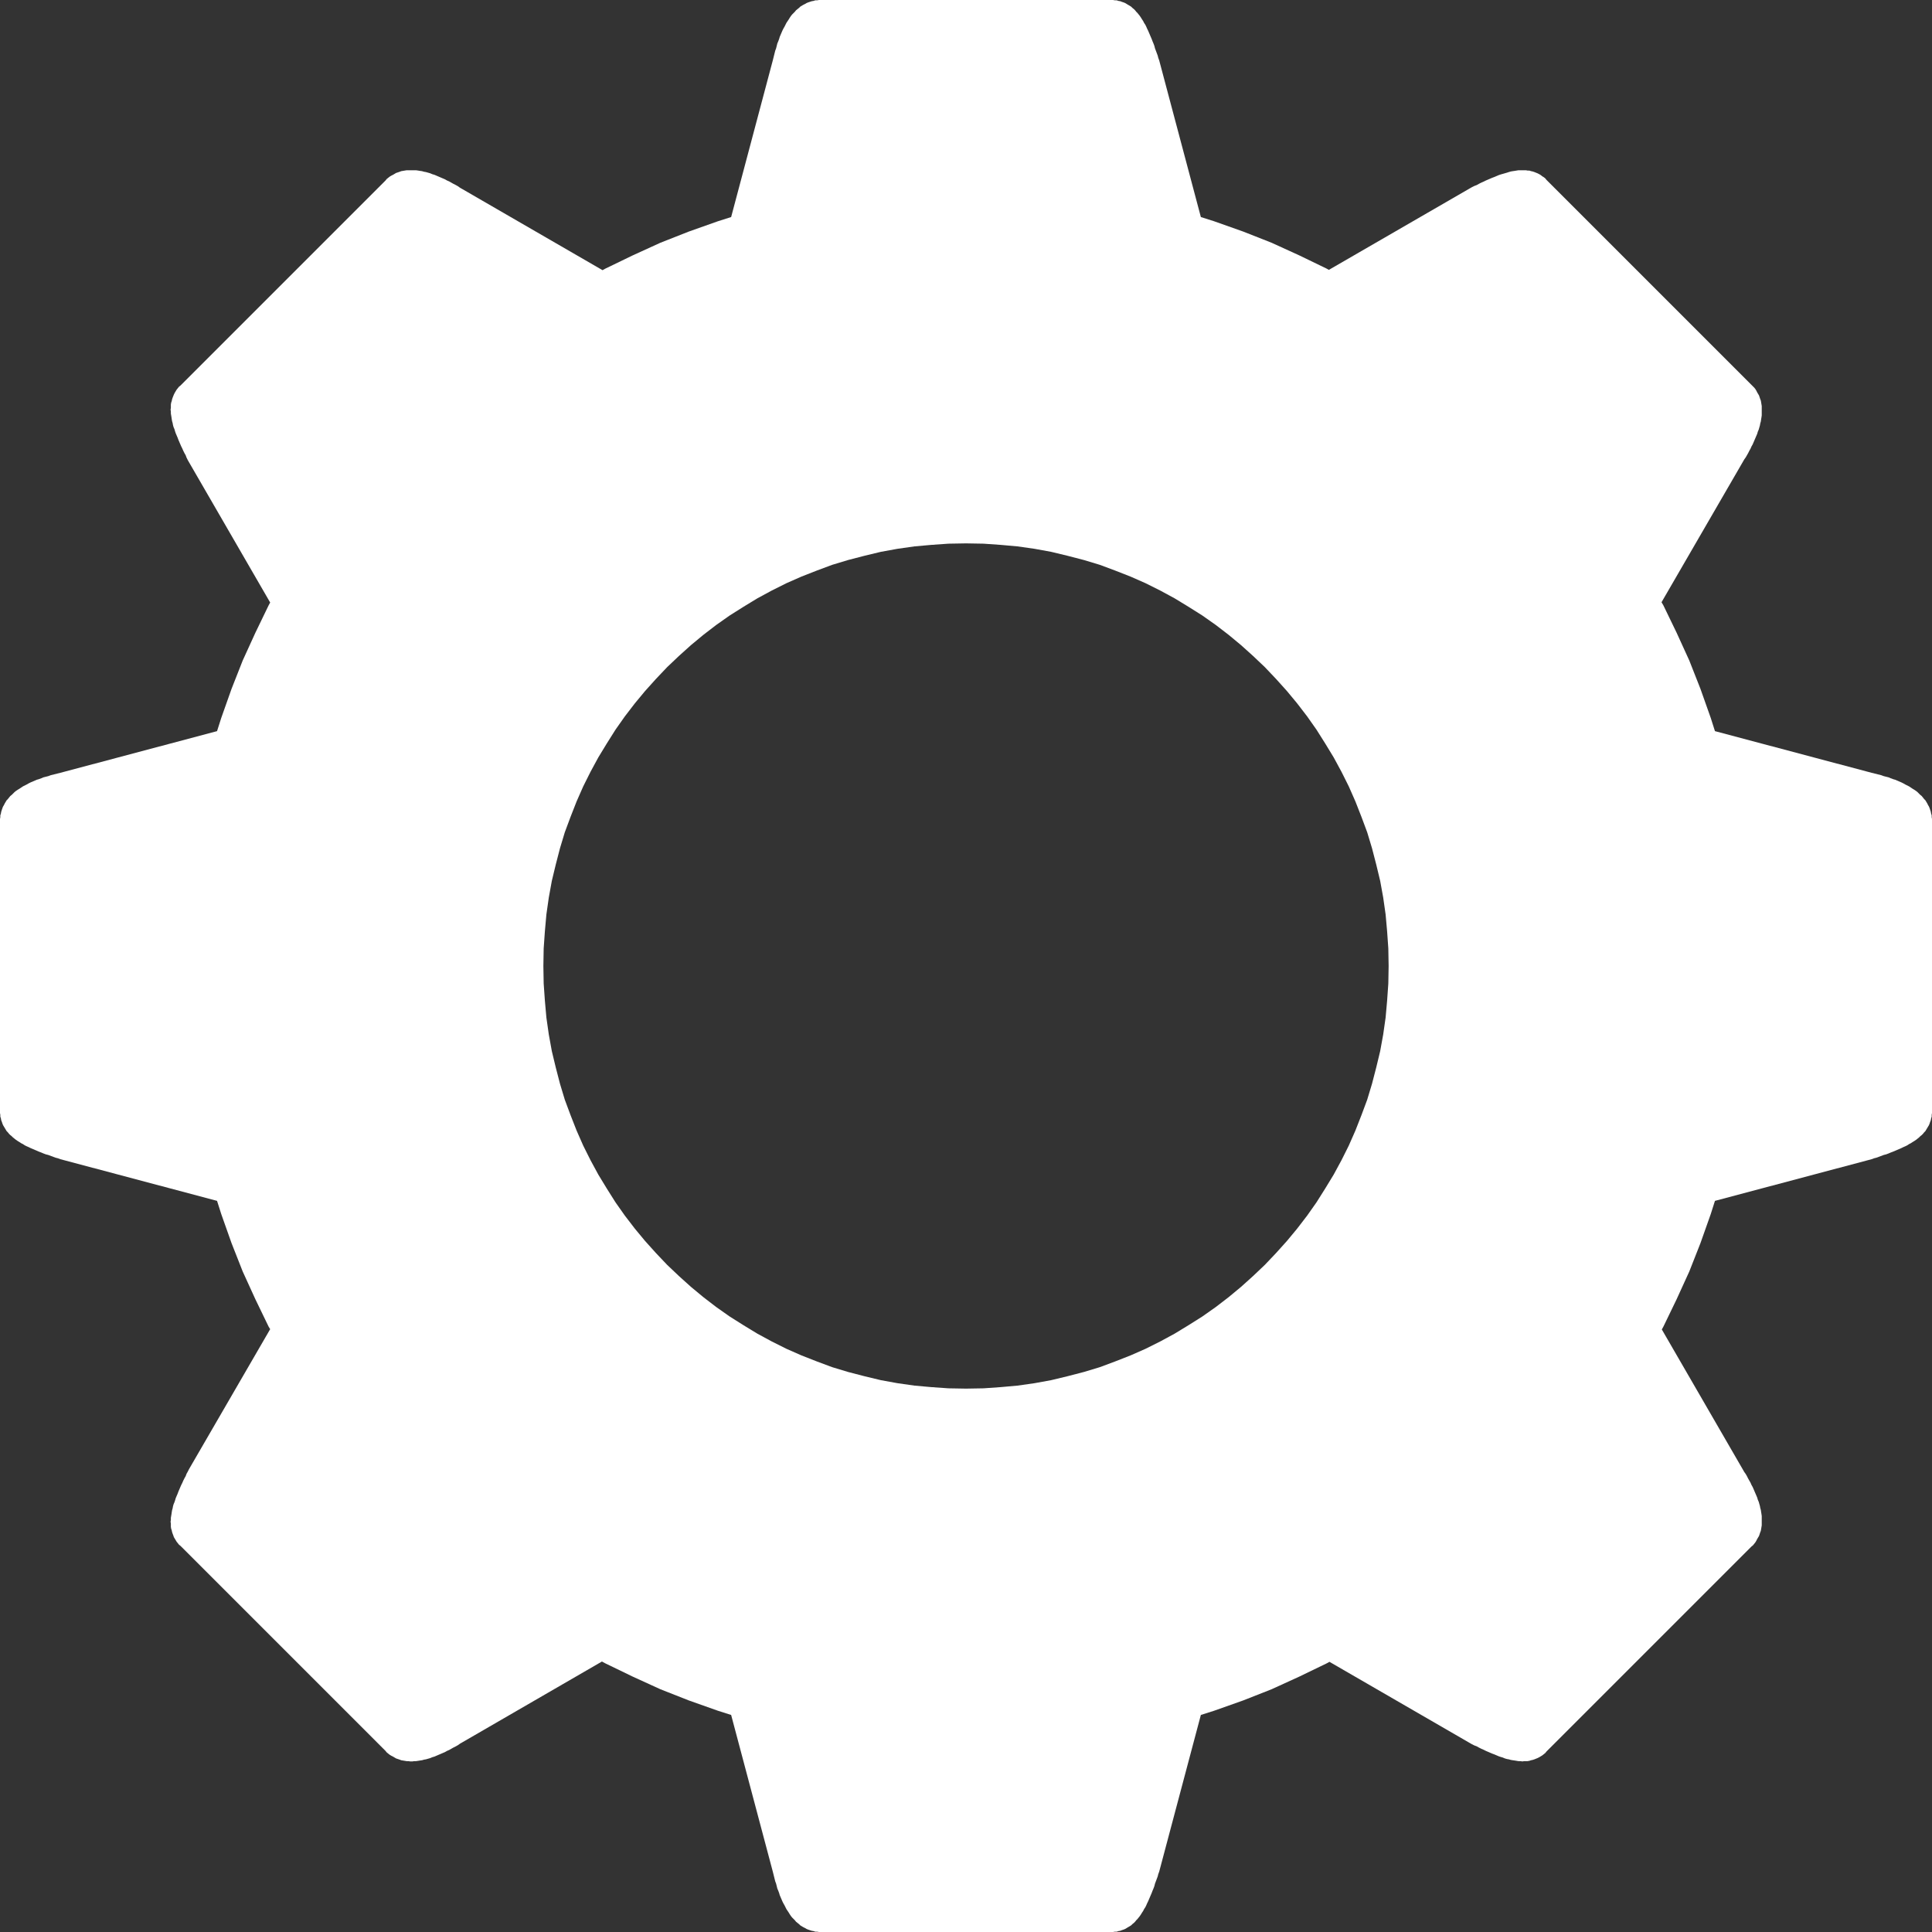 <?xml version="1.0" encoding="UTF-8" standalone="no"?>
<!DOCTYPE svg PUBLIC "-//W3C//DTD SVG 1.1//EN" "http://www.w3.org/Graphics/SVG/1.1/DTD/svg11.dtd">
<svg version="1.1" xmlns="http://www.w3.org/2000/svg" xmlns:xlink="http://www.w3.org/1999/xlink" preserveAspectRatio="xMidYMid meet" viewBox="0 0 64 64" width="32" height="32"><rect x="0" y="0" width="64" height="64" fill="#333333" stroke="none"/><defs><path d="M36.93 0.01L36.99 0.01L37.05 0.03L37.11 0.04L37.16 0.06L37.22 0.08L37.27 0.1L37.32 0.13L37.37 0.16L37.42 0.19L37.47 0.22L37.51 0.26L37.56 0.3L37.6 0.34L37.64 0.39L37.68 0.43L37.72 0.48L37.76 0.53L37.8 0.59L37.83 0.64L37.87 0.7L37.9 0.76L37.94 0.82L37.97 0.88L38 0.95L38.03 1.01L38.06 1.08L38.09 1.15L38.12 1.22L38.15 1.29L38.18 1.37L38.21 1.44L38.24 1.52L38.26 1.6L38.29 1.68L38.32 1.76L38.35 1.84L38.37 1.92L38.4 2L39.78 7.19L40.22 7.33L41.18 7.67L42.12 8.04L43.04 8.46L43.95 8.9L44.02 8.94L48.69 6.24L48.76 6.2L48.84 6.16L48.92 6.13L48.99 6.09L49.07 6.05L49.14 6.02L49.22 5.98L49.29 5.95L49.36 5.92L49.43 5.89L49.51 5.86L49.58 5.83L49.65 5.8L49.71 5.78L49.78 5.76L49.85 5.74L49.92 5.72L49.98 5.7L50.05 5.68L50.11 5.67L50.18 5.66L50.24 5.65L50.3 5.64L50.37 5.64L50.43 5.64L50.49 5.64L50.55 5.64L50.6 5.65L50.66 5.65L50.72 5.67L50.77 5.68L50.83 5.7L50.88 5.72L50.93 5.74L50.99 5.77L51.04 5.8L51.09 5.84L51.14 5.87L51.19 5.91L51.23 5.96L58.02 12.75L58.07 12.8L58.11 12.84L58.15 12.89L58.18 12.94L58.21 13L58.24 13.05L58.27 13.1L58.29 13.16L58.31 13.22L58.33 13.27L58.34 13.33L58.35 13.39L58.36 13.45L58.36 13.51L58.36 13.57L58.36 13.64L58.36 13.7L58.36 13.76L58.35 13.83L58.34 13.89L58.33 13.96L58.31 14.03L58.3 14.09L58.28 14.16L58.26 14.23L58.23 14.3L58.21 14.37L58.18 14.44L58.15 14.51L58.12 14.58L58.09 14.65L58.06 14.72L58.02 14.79L57.99 14.86L57.95 14.93L57.91 15.01L57.87 15.08L57.83 15.15L57.78 15.22L57.74 15.29L55.04 19.95L55.1 20.05L55.54 20.96L55.96 21.88L56.33 22.82L56.67 23.78L56.81 24.22L62 25.6L62.08 25.62L62.16 25.64L62.24 25.66L62.32 25.68L62.4 25.71L62.48 25.73L62.56 25.75L62.63 25.78L62.71 25.81L62.78 25.83L62.85 25.86L62.92 25.89L62.99 25.92L63.05 25.95L63.12 25.99L63.18 26.02L63.24 26.05L63.3 26.09L63.36 26.13L63.41 26.16L63.47 26.2L63.52 26.24L63.57 26.29L63.61 26.33L63.66 26.37L63.7 26.42L63.74 26.47L63.78 26.51L63.81 26.56L63.84 26.61L63.87 26.67L63.9 26.72L63.92 26.77L63.94 26.83L63.96 26.89L63.97 26.95L63.99 27.01L63.99 27.07L64 27.13L64 27.2L64 36.8L64 36.87L63.99 36.93L63.99 36.99L63.97 37.05L63.96 37.11L63.94 37.16L63.92 37.22L63.9 37.27L63.87 37.32L63.84 37.37L63.81 37.42L63.78 37.47L63.74 37.51L63.7 37.56L63.66 37.6L63.61 37.64L63.57 37.68L63.52 37.72L63.47 37.76L63.41 37.8L63.36 37.83L63.3 37.87L63.24 37.9L63.18 37.94L63.12 37.97L63.05 38L62.99 38.03L62.92 38.06L62.85 38.09L62.78 38.12L62.71 38.15L62.63 38.18L62.56 38.21L62.48 38.24L62.4 38.26L62.32 38.29L62.24 38.32L62.16 38.35L62.08 38.37L62 38.4L56.81 39.78L56.67 40.22L56.33 41.18L55.96 42.12L55.54 43.04L55.1 43.95L55.05 44.04L57.74 48.69L57.78 48.76L57.83 48.83L57.87 48.9L57.91 48.98L57.95 49.05L57.99 49.12L58.02 49.19L58.06 49.26L58.09 49.33L58.12 49.4L58.15 49.47L58.18 49.54L58.21 49.61L58.23 49.68L58.26 49.75L58.28 49.82L58.3 49.89L58.31 49.95L58.33 50.02L58.34 50.09L58.35 50.15L58.36 50.22L58.36 50.28L58.36 50.34L58.36 50.41L58.36 50.47L58.36 50.53L58.35 50.59L58.34 50.65L58.33 50.71L58.31 50.76L58.29 50.82L58.27 50.88L58.24 50.93L58.21 50.98L58.18 51.04L58.15 51.09L58.11 51.14L58.07 51.19L58.02 51.23L51.23 58.02L51.19 58.07L51.14 58.11L51.09 58.15L51.04 58.18L50.99 58.21L50.93 58.24L50.88 58.26L50.83 58.28L50.77 58.3L50.72 58.31L50.66 58.33L50.6 58.34L50.55 58.34L50.49 58.34L50.43 58.35L50.37 58.34L50.3 58.34L50.24 58.33L50.18 58.32L50.11 58.31L50.05 58.3L49.98 58.28L49.92 58.27L49.85 58.25L49.78 58.22L49.71 58.2L49.65 58.18L49.58 58.15L49.51 58.12L49.43 58.09L49.36 58.06L49.29 58.03L49.22 58L49.14 57.96L49.07 57.93L48.99 57.89L48.92 57.85L48.84 57.82L48.76 57.78L48.69 57.74L44.04 55.05L43.95 55.1L43.04 55.54L42.12 55.96L41.18 56.33L40.22 56.67L39.78 56.81L38.4 62L38.37 62.08L38.35 62.16L38.32 62.24L38.29 62.32L38.26 62.4L38.24 62.48L38.21 62.56L38.18 62.63L38.15 62.71L38.12 62.78L38.09 62.85L38.06 62.92L38.03 62.99L38 63.05L37.97 63.12L37.94 63.18L37.9 63.24L37.87 63.3L37.83 63.36L37.8 63.41L37.76 63.47L37.72 63.52L37.68 63.57L37.64 63.61L37.6 63.66L37.56 63.7L37.51 63.74L37.47 63.78L37.42 63.81L37.37 63.84L37.32 63.87L37.27 63.9L37.22 63.92L37.16 63.94L37.11 63.96L37.05 63.97L36.99 63.99L36.93 63.99L36.87 64L36.8 64L27.2 64L27.13 64L27.07 63.99L27.01 63.99L26.95 63.97L26.89 63.96L26.83 63.94L26.77 63.92L26.72 63.9L26.67 63.87L26.61 63.84L26.56 63.81L26.51 63.78L26.47 63.74L26.42 63.7L26.37 63.66L26.33 63.61L26.29 63.57L26.24 63.52L26.2 63.47L26.16 63.41L26.13 63.36L26.09 63.3L26.05 63.24L26.02 63.18L25.99 63.12L25.95 63.05L25.92 62.99L25.89 62.92L25.86 62.85L25.83 62.78L25.81 62.71L25.78 62.63L25.75 62.56L25.73 62.48L25.71 62.4L25.68 62.32L25.66 62.24L25.64 62.16L25.62 62.08L25.6 62L24.22 56.81L23.78 56.67L22.82 56.33L21.88 55.96L20.96 55.54L20.05 55.1L19.94 55.04L15.31 57.72L15.24 57.76L15.17 57.81L15.1 57.85L15.02 57.89L14.95 57.93L14.88 57.97L14.81 58L14.74 58.04L14.67 58.07L14.6 58.1L14.53 58.13L14.46 58.16L14.39 58.19L14.32 58.21L14.25 58.24L14.18 58.26L14.11 58.28L14.05 58.29L13.98 58.31L13.91 58.32L13.85 58.33L13.78 58.34L13.72 58.34L13.66 58.35L13.59 58.35L13.53 58.34L13.47 58.34L13.41 58.33L13.35 58.32L13.29 58.31L13.24 58.29L13.18 58.27L13.12 58.25L13.07 58.22L13.02 58.19L12.96 58.16L12.91 58.13L12.86 58.09L12.81 58.05L12.77 58L5.98 51.21L5.93 51.17L5.89 51.12L5.85 51.07L5.82 51.02L5.79 50.97L5.76 50.92L5.74 50.86L5.72 50.81L5.7 50.75L5.69 50.7L5.67 50.64L5.66 50.58L5.66 50.53L5.66 50.47L5.65 50.41L5.66 50.35L5.66 50.28L5.67 50.22L5.68 50.16L5.69 50.09L5.7 50.03L5.72 49.96L5.73 49.9L5.75 49.83L5.78 49.76L5.8 49.7L5.82 49.63L5.85 49.56L5.88 49.49L5.91 49.41L5.94 49.34L5.97 49.27L6 49.2L6.04 49.12L6.07 49.05L6.11 48.97L6.15 48.9L6.18 48.82L6.22 48.75L6.26 48.67L8.95 44.03L8.9 43.95L8.46 43.04L8.04 42.12L7.67 41.18L7.33 40.22L7.19 39.78L2 38.4L1.92 38.37L1.84 38.35L1.76 38.32L1.68 38.29L1.6 38.26L1.52 38.24L1.44 38.21L1.37 38.18L1.29 38.15L1.22 38.12L1.15 38.09L1.08 38.06L1.01 38.03L0.95 38L0.88 37.97L0.82 37.94L0.76 37.9L0.7 37.87L0.64 37.83L0.59 37.8L0.53 37.76L0.48 37.72L0.43 37.68L0.39 37.64L0.34 37.6L0.3 37.56L0.26 37.51L0.22 37.47L0.19 37.42L0.16 37.37L0.13 37.32L0.1 37.27L0.08 37.22L0.06 37.16L0.04 37.11L0.03 37.05L0.01 36.99L0.01 36.93L0 36.87L0 36.8L0 27.2L0 27.13L0.01 27.07L0.01 27.01L0.03 26.95L0.04 26.89L0.06 26.83L0.08 26.77L0.1 26.72L0.13 26.67L0.16 26.61L0.19 26.56L0.22 26.51L0.26 26.47L0.3 26.42L0.34 26.37L0.39 26.33L0.43 26.29L0.48 26.24L0.53 26.2L0.59 26.16L0.64 26.13L0.7 26.09L0.76 26.05L0.82 26.02L0.88 25.99L0.95 25.95L1.01 25.92L1.08 25.89L1.15 25.86L1.22 25.83L1.29 25.81L1.37 25.78L1.44 25.75L1.52 25.73L1.6 25.71L1.68 25.68L1.76 25.66L1.84 25.64L1.92 25.62L2 25.6L7.19 24.22L7.33 23.78L7.67 22.82L8.04 21.88L8.46 20.96L8.9 20.05L8.95 19.96L6.26 15.31L6.22 15.24L6.18 15.16L6.15 15.08L6.11 15.01L6.07 14.93L6.04 14.86L6 14.78L5.97 14.71L5.94 14.64L5.91 14.57L5.88 14.49L5.85 14.42L5.82 14.35L5.8 14.29L5.78 14.22L5.75 14.15L5.73 14.08L5.72 14.02L5.7 13.95L5.69 13.89L5.68 13.82L5.67 13.76L5.66 13.7L5.66 13.63L5.65 13.57L5.66 13.51L5.66 13.45L5.66 13.4L5.67 13.34L5.69 13.28L5.7 13.23L5.72 13.17L5.74 13.12L5.76 13.07L5.79 13.01L5.82 12.96L5.85 12.91L5.89 12.86L5.93 12.81L5.98 12.77L12.77 5.98L12.81 5.93L12.86 5.89L12.91 5.85L12.96 5.82L13.02 5.79L13.07 5.76L13.12 5.73L13.18 5.71L13.24 5.69L13.29 5.67L13.35 5.66L13.41 5.65L13.47 5.64L13.53 5.64L13.59 5.64L13.66 5.64L13.72 5.64L13.78 5.64L13.85 5.65L13.91 5.66L13.98 5.67L14.05 5.69L14.11 5.7L14.18 5.72L14.25 5.74L14.32 5.77L14.39 5.79L14.46 5.82L14.53 5.85L14.6 5.88L14.67 5.91L14.74 5.94L14.81 5.98L14.88 6.01L14.95 6.05L15.02 6.09L15.1 6.13L15.17 6.17L15.24 6.22L15.31 6.26L19.96 8.95L20.05 8.9L20.96 8.46L21.88 8.04L22.82 7.67L23.78 7.33L24.22 7.19L25.6 2L25.62 1.92L25.64 1.84L25.66 1.76L25.68 1.68L25.71 1.6L25.73 1.52L25.75 1.44L25.78 1.37L25.81 1.29L25.83 1.22L25.86 1.15L25.89 1.08L25.92 1.01L25.95 0.95L25.99 0.88L26.02 0.82L26.05 0.76L26.09 0.7L26.13 0.64L26.16 0.59L26.2 0.53L26.24 0.48L26.29 0.43L26.33 0.39L26.37 0.34L26.42 0.3L26.47 0.26L26.51 0.22L26.56 0.19L26.61 0.16L26.67 0.13L26.72 0.1L26.77 0.08L26.83 0.06L26.89 0.04L26.95 0.03L27.01 0.01L27.07 0.01L27.13 0L27.2 0L36.8 0L36.87 0L36.93 0.01ZM30.85 18.05L30.29 18.1L29.73 18.18L29.18 18.28L28.64 18.41L28.1 18.55L27.57 18.71L27.06 18.9L26.55 19.1L26.05 19.32L25.57 19.56L25.09 19.82L24.63 20.1L24.17 20.39L23.73 20.7L23.3 21.03L22.89 21.37L22.49 21.73L22.1 22.1L21.73 22.49L21.37 22.89L21.03 23.3L20.7 23.73L20.39 24.17L20.1 24.63L19.82 25.09L19.56 25.57L19.32 26.05L19.1 26.55L18.9 27.06L18.71 27.57L18.55 28.1L18.41 28.64L18.28 29.18L18.18 29.73L18.1 30.29L18.05 30.85L18.01 31.42L18 32L18.01 32.58L18.05 33.15L18.1 33.71L18.18 34.27L18.28 34.82L18.41 35.36L18.55 35.9L18.71 36.43L18.9 36.94L19.1 37.45L19.32 37.95L19.56 38.43L19.82 38.91L20.1 39.37L20.39 39.83L20.7 40.27L21.03 40.7L21.37 41.11L21.73 41.51L22.1 41.9L22.49 42.27L22.89 42.63L23.3 42.97L23.73 43.3L24.17 43.61L24.63 43.9L25.09 44.18L25.57 44.44L26.05 44.68L26.55 44.9L27.06 45.1L27.57 45.29L28.1 45.45L28.64 45.59L29.18 45.72L29.73 45.82L30.29 45.9L30.85 45.95L31.42 45.99L32 46L32.58 45.99L33.15 45.95L33.71 45.9L34.27 45.82L34.82 45.72L35.36 45.59L35.9 45.45L36.43 45.29L36.94 45.1L37.45 44.9L37.95 44.68L38.43 44.44L38.91 44.18L39.37 43.9L39.83 43.61L40.27 43.3L40.7 42.97L41.11 42.63L41.51 42.27L41.9 41.9L42.27 41.51L42.63 41.11L42.97 40.7L43.3 40.27L43.61 39.83L43.9 39.37L44.18 38.91L44.44 38.43L44.68 37.95L44.9 37.45L45.1 36.94L45.29 36.43L45.45 35.9L45.59 35.36L45.72 34.82L45.82 34.27L45.9 33.71L45.95 33.15L45.99 32.58L46 32L45.99 31.42L45.95 30.85L45.9 30.29L45.82 29.73L45.72 29.18L45.59 28.64L45.45 28.1L45.29 27.57L45.1 27.06L44.9 26.55L44.68 26.05L44.44 25.57L44.18 25.09L43.9 24.63L43.61 24.17L43.3 23.73L42.97 23.3L42.63 22.89L42.27 22.49L41.9 22.1L41.51 21.73L41.11 21.37L40.7 21.03L40.27 20.7L39.83 20.39L39.37 20.1L38.91 19.82L38.43 19.56L37.95 19.32L37.45 19.1L36.94 18.9L36.43 18.71L35.9 18.55L35.36 18.41L34.82 18.28L34.27 18.18L33.71 18.1L33.15 18.05L32.58 18.01L32 18L31.42 18.01L30.85 18.05Z" id="a1eOTe3QkH"></path></defs><g><g><g><use xlink:href="#a1eOTe3QkH" opacity="1" fill="#ffffff" fill-opacity="1"></use></g></g></g></svg>